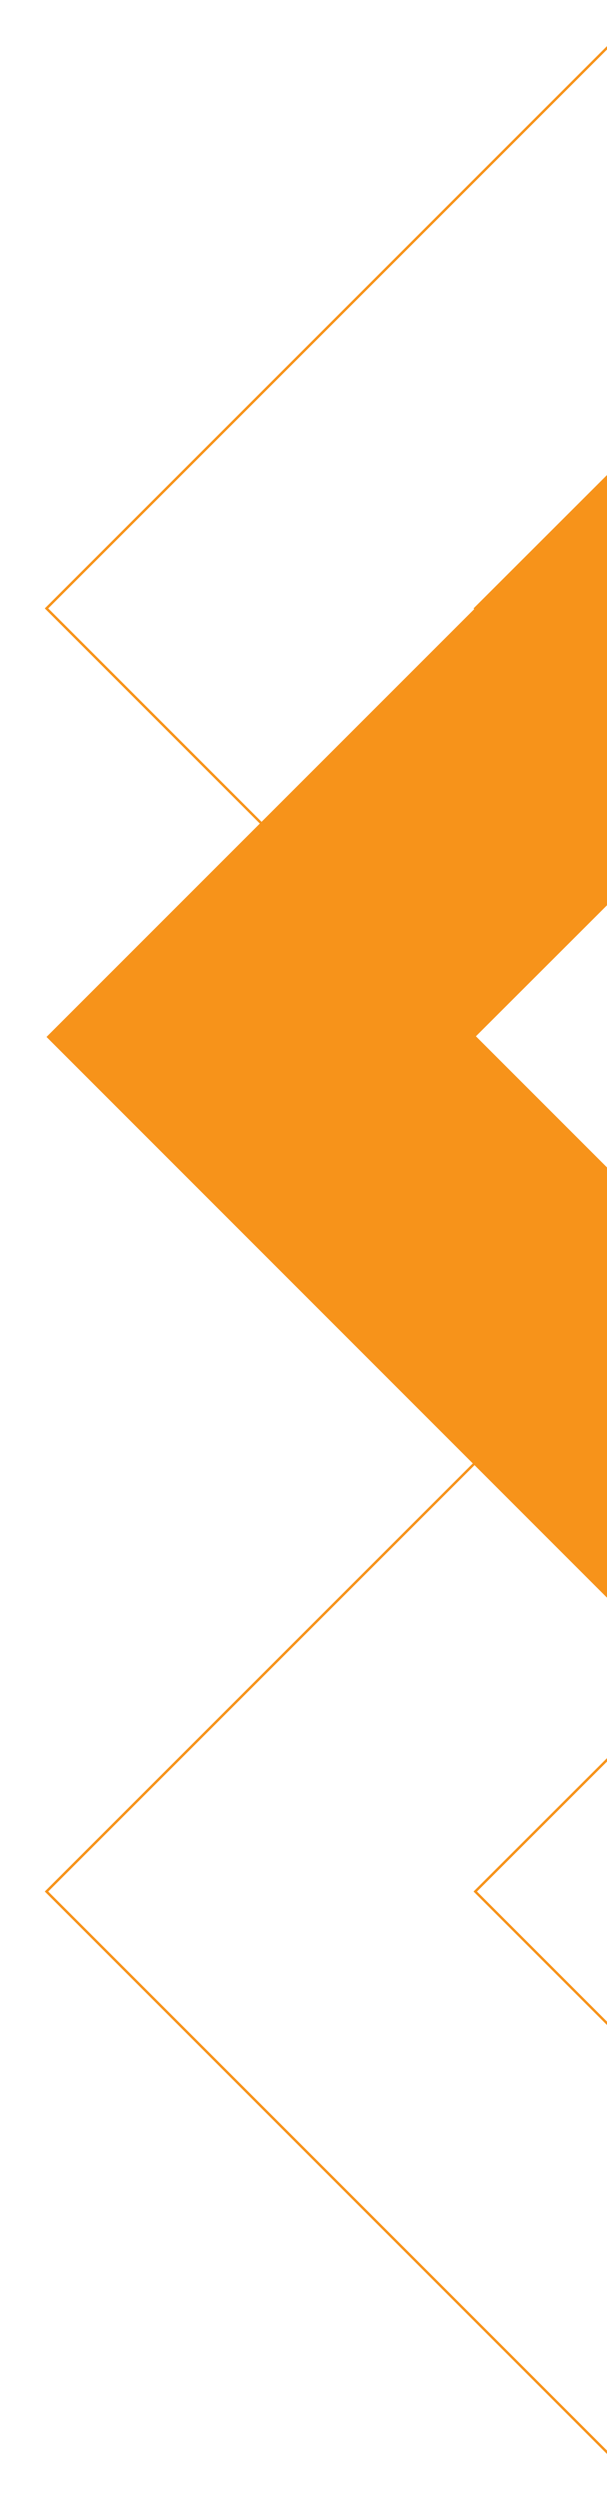 <svg width="248" height="1021" viewBox="0 0 248 1021" fill="none" xmlns="http://www.w3.org/2000/svg">
<g filter="url(#filter0_dd_83_491)">
<path d="M19 415.472L248.528 645L478 415.472L248.528 186L19 415.472ZM302.825 415.472L248.528 469.825L194.175 415.472L248.528 361.175L302.825 415.472Z" fill="#F7931A"/>
</g>
<g filter="url(#filter1_dd_83_491)">
<path d="M19 240.472L248.528 470L478 240.472L248.528 11L19 240.472ZM302.825 240.472L248.528 294.825L194.175 240.472L248.528 186.175L302.825 240.472Z" stroke="#F7931A"/>
</g>
<g filter="url(#filter2_dd_83_491)">
<path d="M19 764.472L248.528 994L478 764.472L248.528 535L19 764.472ZM302.825 764.472L248.528 818.825L194.175 764.472L248.528 710.175L302.825 764.472Z" stroke="#F7931A"/>
</g>
<defs>
<filter id="filter0_dd_83_491" x="1" y="176" width="495" height="495" filterUnits="userSpaceOnUse" color-interpolation-filters="sRGB">
<feFlood flood-opacity="0" result="BackgroundImageFix"/>
<feColorMatrix in="SourceAlpha" type="matrix" values="0 0 0 0 0 0 0 0 0 0 0 0 0 0 0 0 0 0 127 0" result="hardAlpha"/>
<feOffset/>
<feColorMatrix type="matrix" values="0 0 0 0 0 0 0 0 0 0 0 0 0 0 0 0 0 0 0.1 0"/>
<feBlend mode="normal" in2="BackgroundImageFix" result="effect1_dropShadow_83_491"/>
<feColorMatrix in="SourceAlpha" type="matrix" values="0 0 0 0 0 0 0 0 0 0 0 0 0 0 0 0 0 0 127 0" result="hardAlpha"/>
<feOffset dy="8"/>
<feGaussianBlur stdDeviation="9"/>
<feColorMatrix type="matrix" values="0 0 0 0 0 0 0 0 0 0 0 0 0 0 0 0 0 0 0.1 0"/>
<feBlend mode="normal" in2="effect1_dropShadow_83_491" result="effect2_dropShadow_83_491"/>
<feBlend mode="normal" in="SourceGraphic" in2="effect2_dropShadow_83_491" result="shape"/>
</filter>
<filter id="filter1_dd_83_491" x="0.293" y="0.293" width="496.414" height="496.414" filterUnits="userSpaceOnUse" color-interpolation-filters="sRGB">
<feFlood flood-opacity="0" result="BackgroundImageFix"/>
<feColorMatrix in="SourceAlpha" type="matrix" values="0 0 0 0 0 0 0 0 0 0 0 0 0 0 0 0 0 0 127 0" result="hardAlpha"/>
<feOffset/>
<feColorMatrix type="matrix" values="0 0 0 0 0 0 0 0 0 0 0 0 0 0 0 0 0 0 0.1 0"/>
<feBlend mode="normal" in2="BackgroundImageFix" result="effect1_dropShadow_83_491"/>
<feColorMatrix in="SourceAlpha" type="matrix" values="0 0 0 0 0 0 0 0 0 0 0 0 0 0 0 0 0 0 127 0" result="hardAlpha"/>
<feOffset dy="8"/>
<feGaussianBlur stdDeviation="9"/>
<feColorMatrix type="matrix" values="0 0 0 0 0 0 0 0 0 0 0 0 0 0 0 0 0 0 0.1 0"/>
<feBlend mode="normal" in2="effect1_dropShadow_83_491" result="effect2_dropShadow_83_491"/>
<feBlend mode="normal" in="SourceGraphic" in2="effect2_dropShadow_83_491" result="shape"/>
</filter>
<filter id="filter2_dd_83_491" x="0.293" y="524.293" width="496.414" height="496.414" filterUnits="userSpaceOnUse" color-interpolation-filters="sRGB">
<feFlood flood-opacity="0" result="BackgroundImageFix"/>
<feColorMatrix in="SourceAlpha" type="matrix" values="0 0 0 0 0 0 0 0 0 0 0 0 0 0 0 0 0 0 127 0" result="hardAlpha"/>
<feOffset/>
<feColorMatrix type="matrix" values="0 0 0 0 0 0 0 0 0 0 0 0 0 0 0 0 0 0 0.1 0"/>
<feBlend mode="normal" in2="BackgroundImageFix" result="effect1_dropShadow_83_491"/>
<feColorMatrix in="SourceAlpha" type="matrix" values="0 0 0 0 0 0 0 0 0 0 0 0 0 0 0 0 0 0 127 0" result="hardAlpha"/>
<feOffset dy="8"/>
<feGaussianBlur stdDeviation="9"/>
<feColorMatrix type="matrix" values="0 0 0 0 0 0 0 0 0 0 0 0 0 0 0 0 0 0 0.1 0"/>
<feBlend mode="normal" in2="effect1_dropShadow_83_491" result="effect2_dropShadow_83_491"/>
<feBlend mode="normal" in="SourceGraphic" in2="effect2_dropShadow_83_491" result="shape"/>
</filter>
</defs>
</svg>
